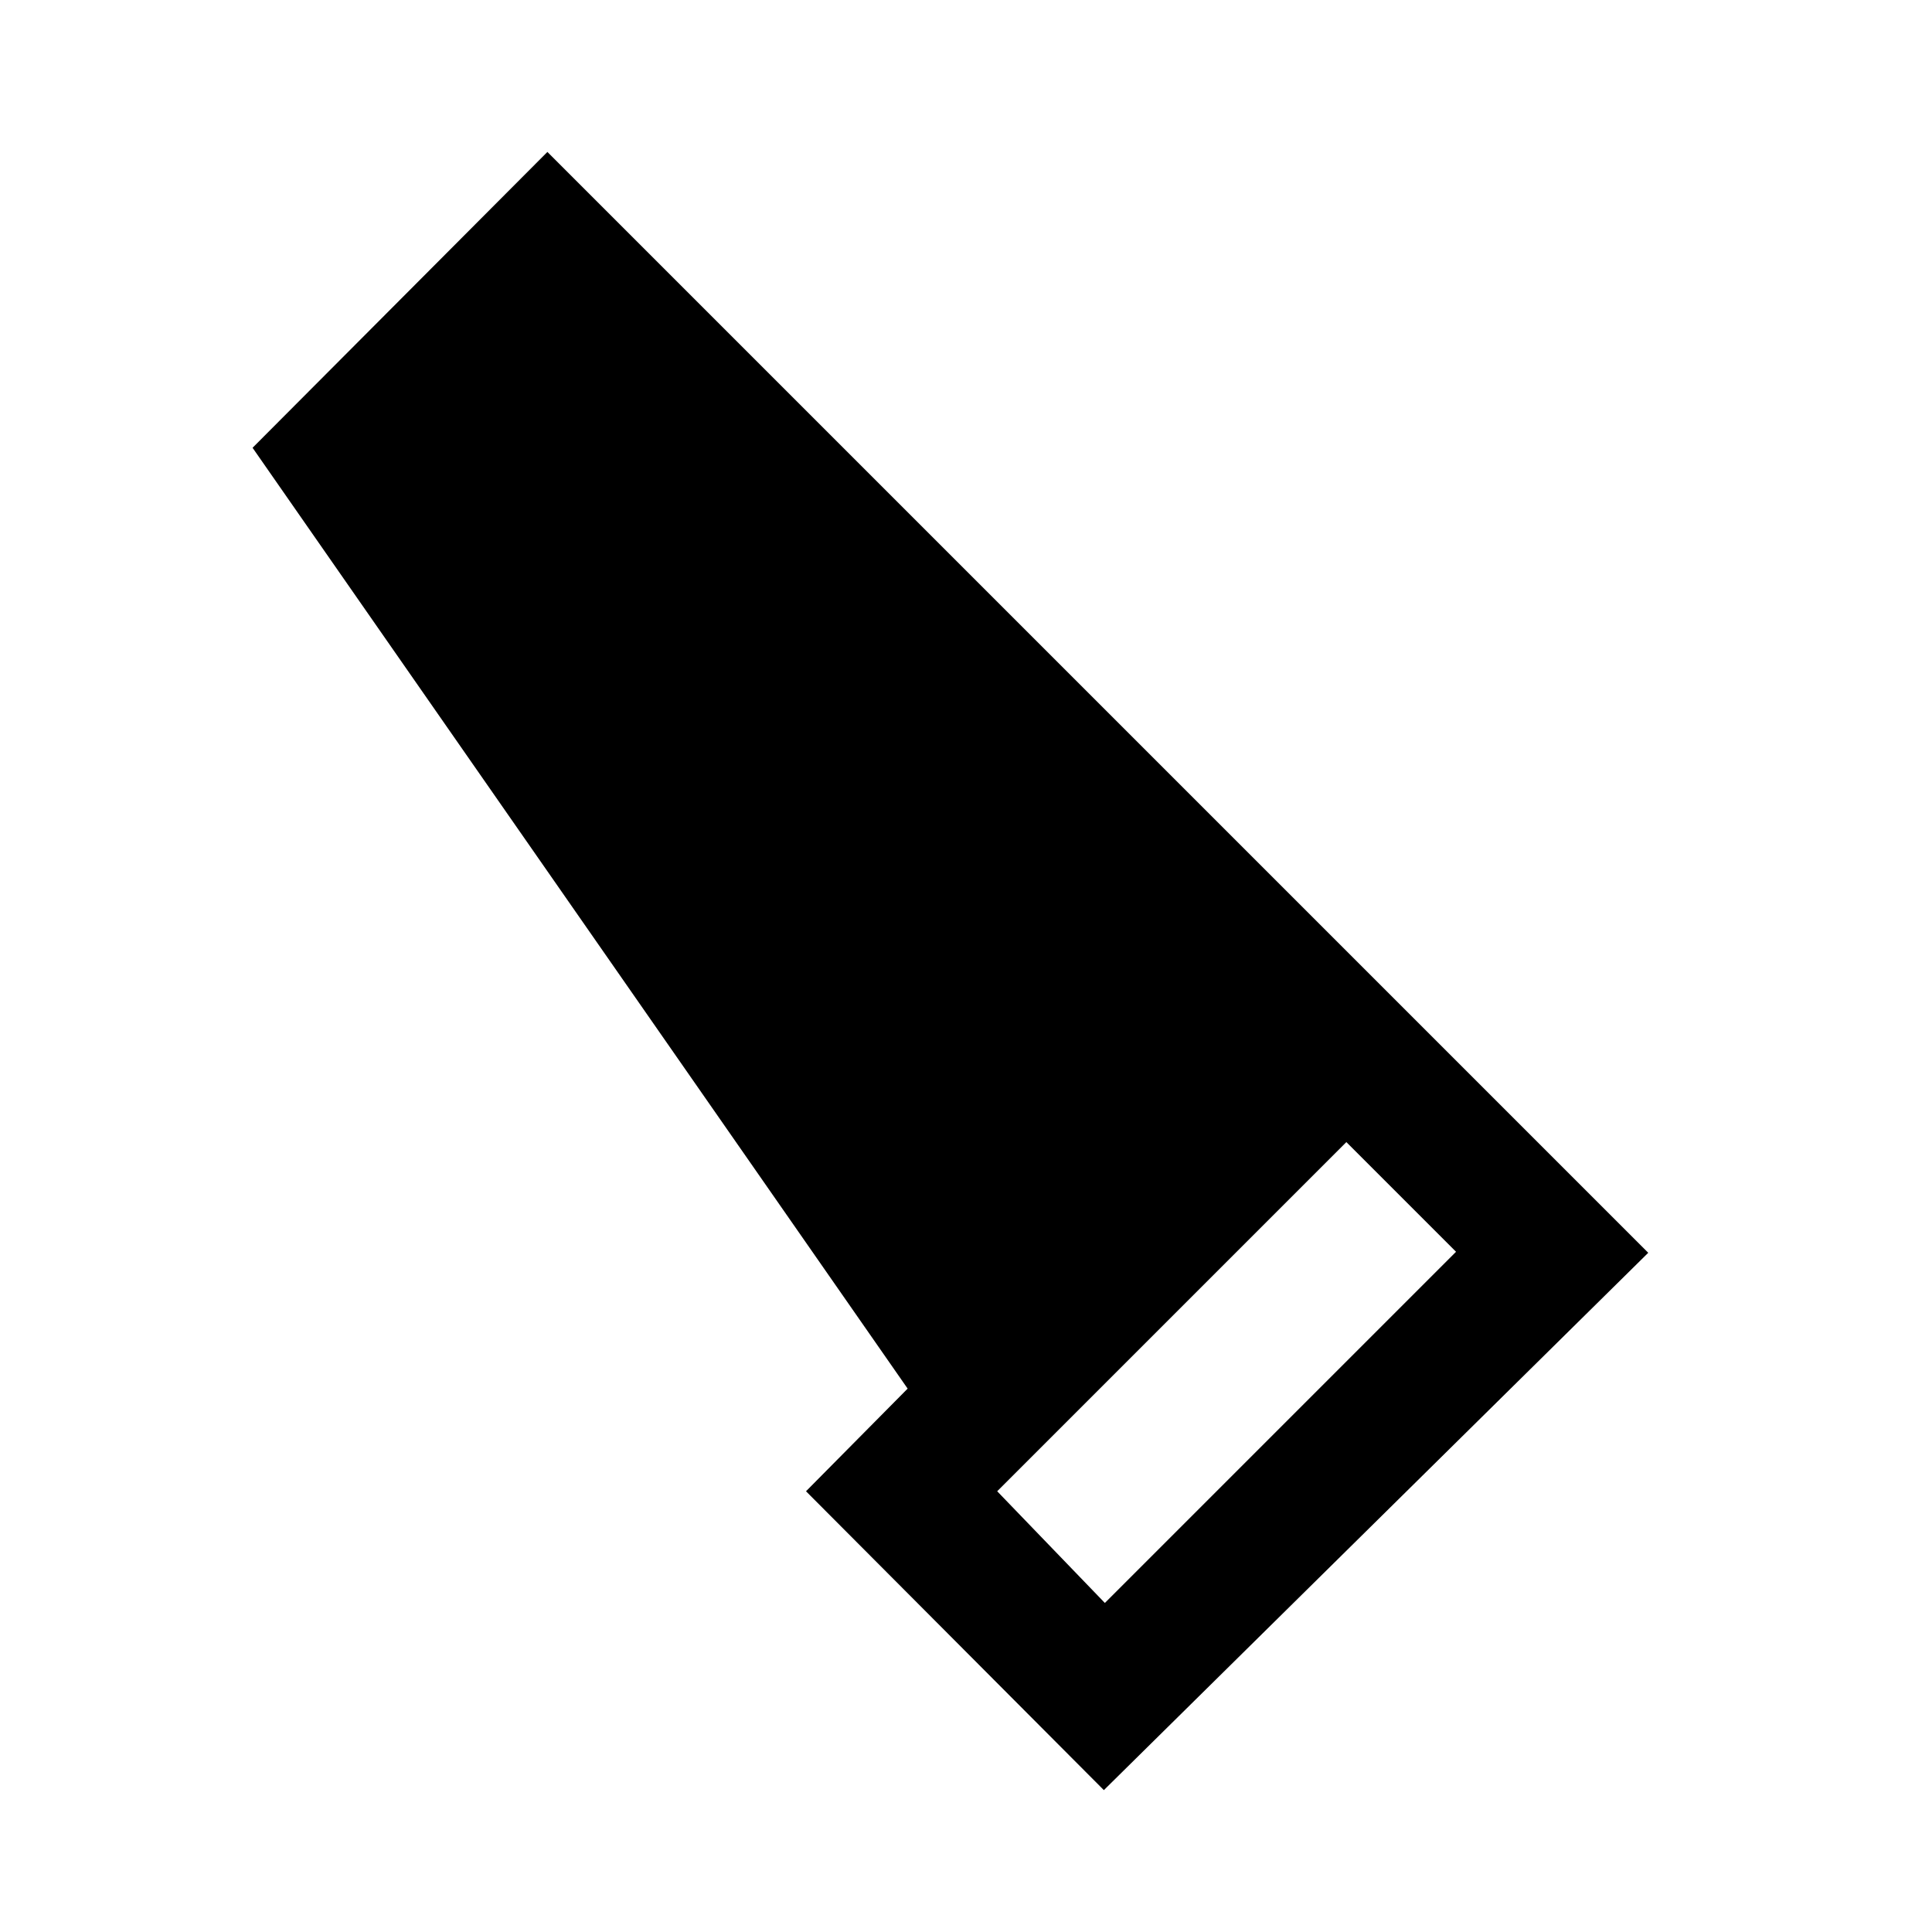 <svg xmlns="http://www.w3.org/2000/svg" height="20" viewBox="0 -960 960 960" width="20"><path d="M548.5-70.5 400.5-219l50.5-51-325.5-467.5 146.5-147 547 547-270.5 267Zm.5-93L723.5-338 669-392.5 495.5-219l53.5 55.5Z"/></svg>